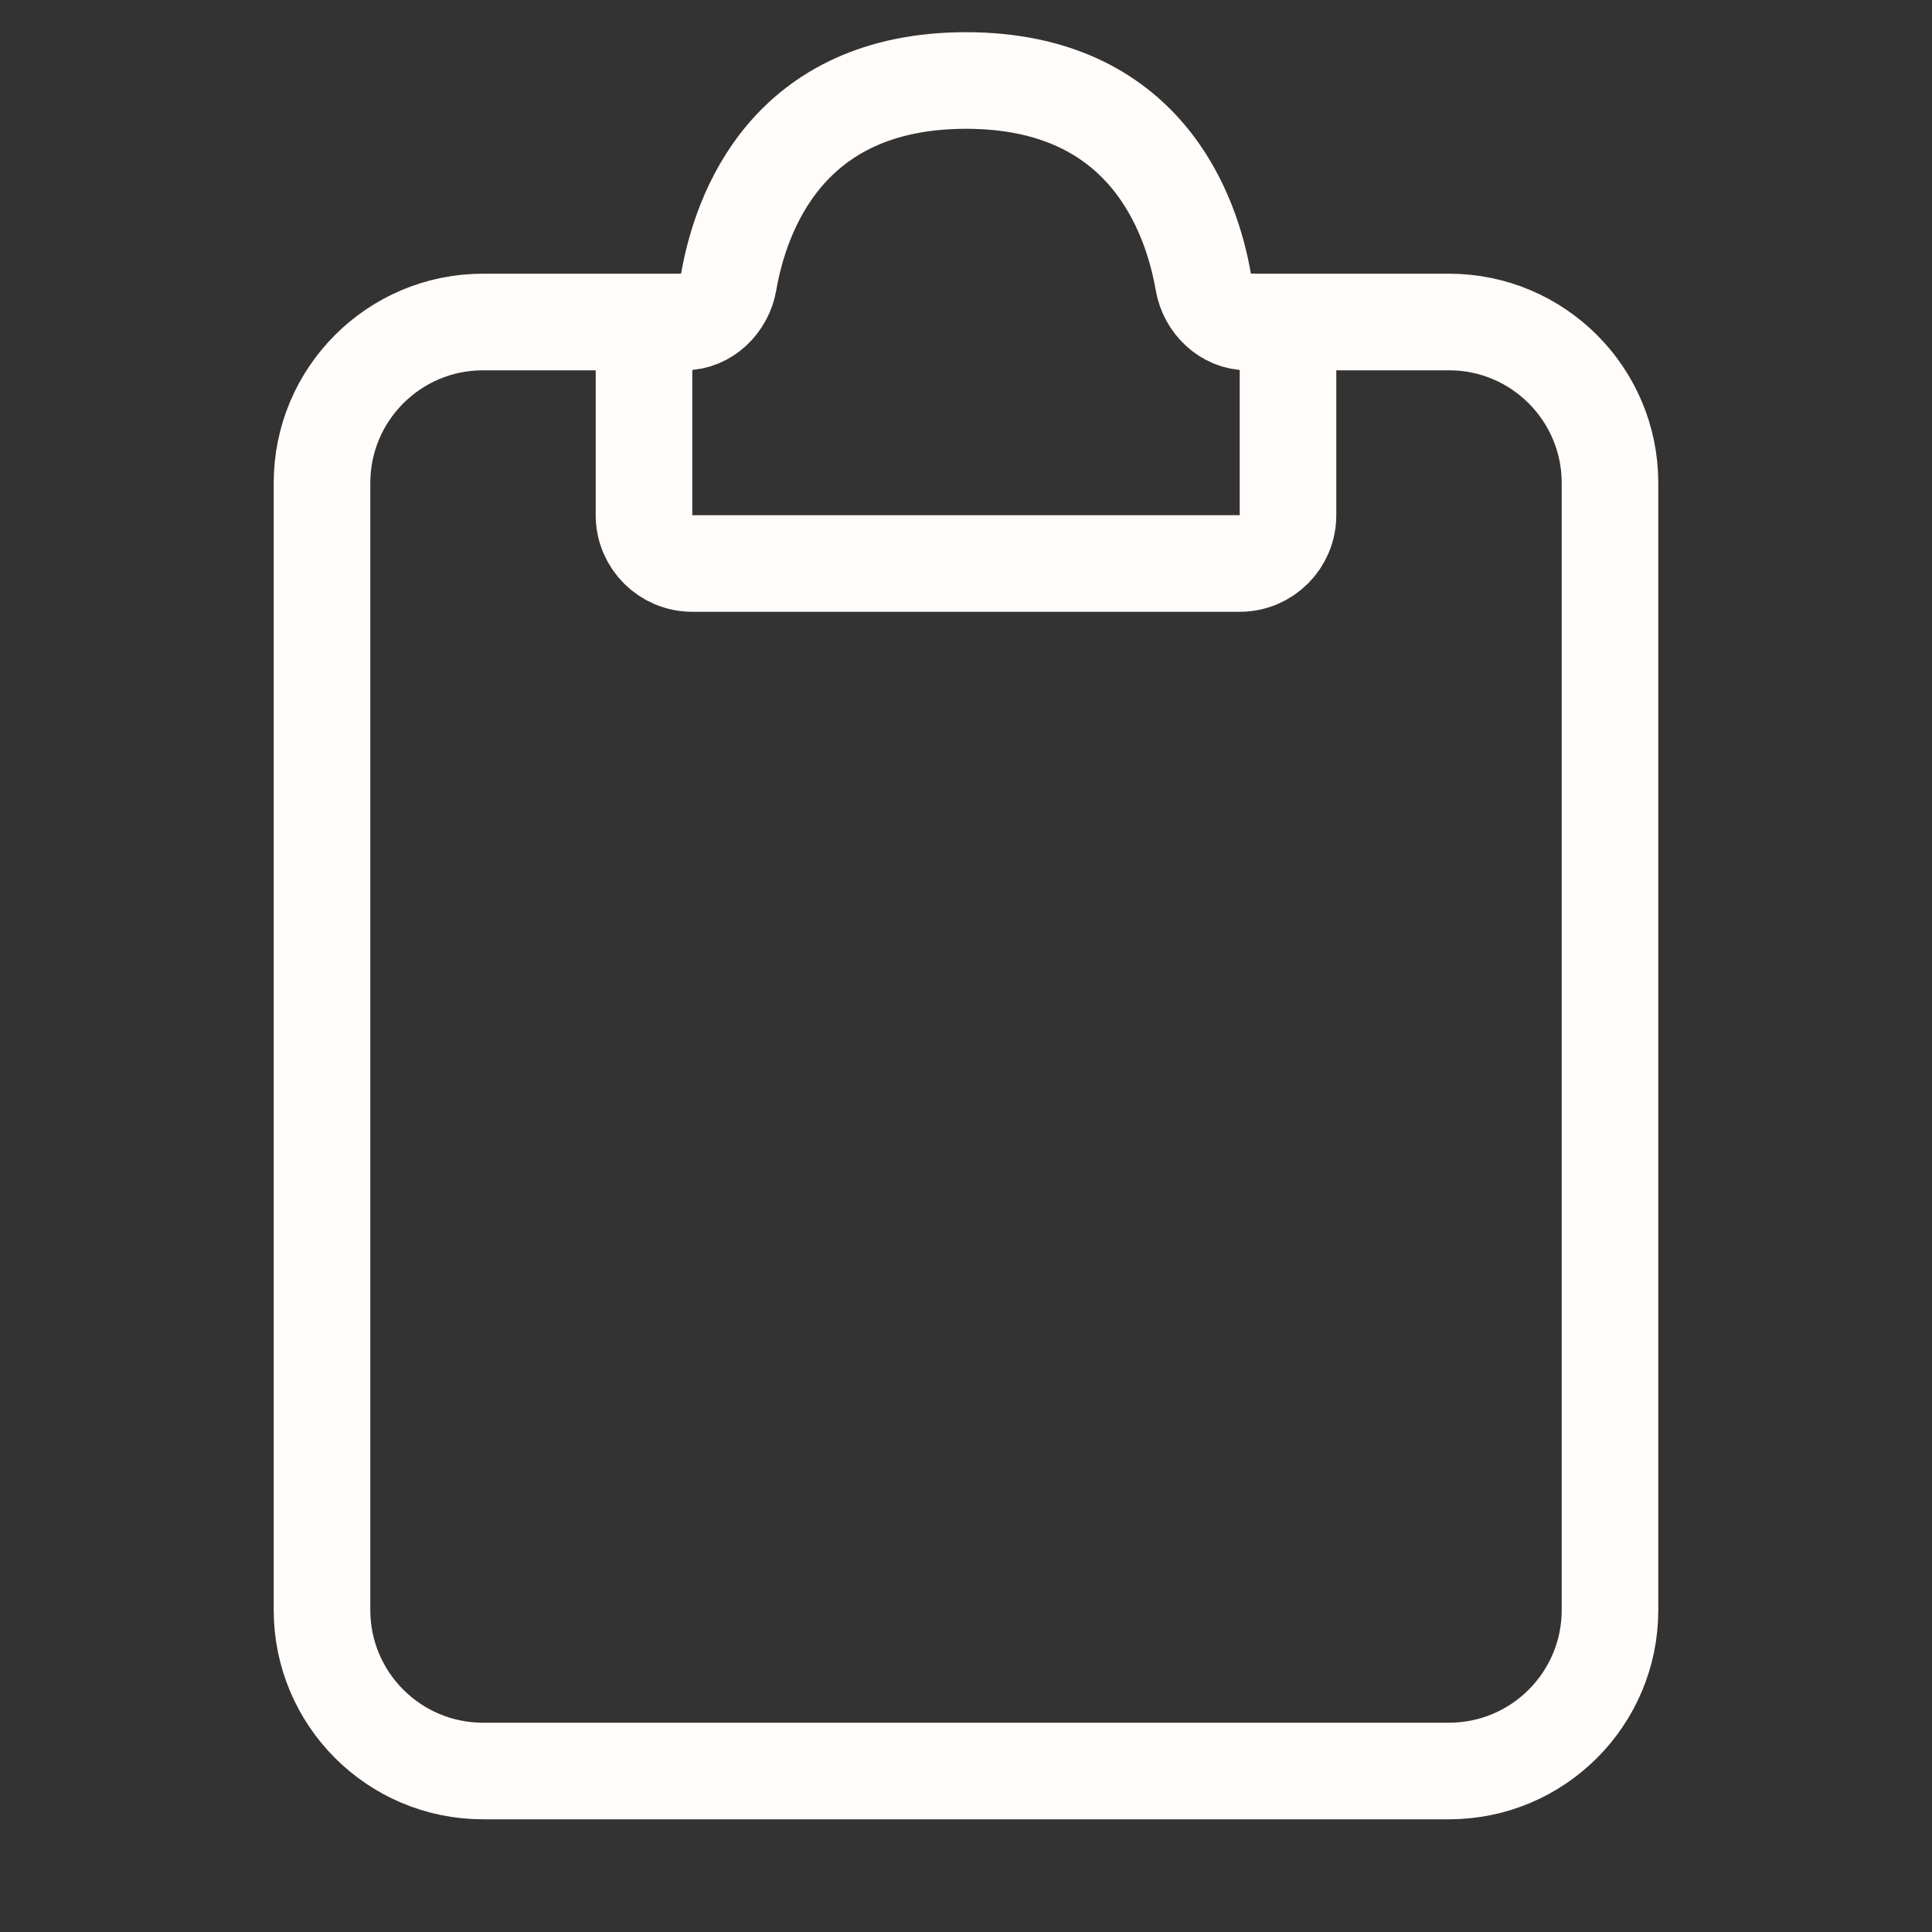 <svg width="60" height="60" viewBox="0 0 60 60" fill="none" xmlns="http://www.w3.org/2000/svg">
<rect x="0" y="0" width="60" height="60" fill="#333333" stroke="none"/>
<path d="M21.25 10H15C12.239 10 10 12.239 10 15V50C10 52.761 12.239 55 15 55H45C47.761 55 50 52.761 50 50V15C50 12.239 47.761 10 45 10H38.75" stroke="#FFFCFA" stroke-width="3" stroke-linecap="round"/>
<path d="M20 16V11.25C20 10.56 20.56 10 21.25 10C21.94 10 22.511 9.44 22.629 8.76C22.999 6.629 24.435 2.5 30 2.5C35.565 2.5 37.001 6.629 37.371 8.76C37.489 9.44 38.06 10 38.75 10C39.44 10 40 10.56 40 11.25V16C40 16.828 39.328 17.5 38.5 17.5H21.5C20.672 17.5 20 16.828 20 16Z" stroke="#FFFCFA" stroke-width="3" stroke-linecap="round"/>
</svg>
